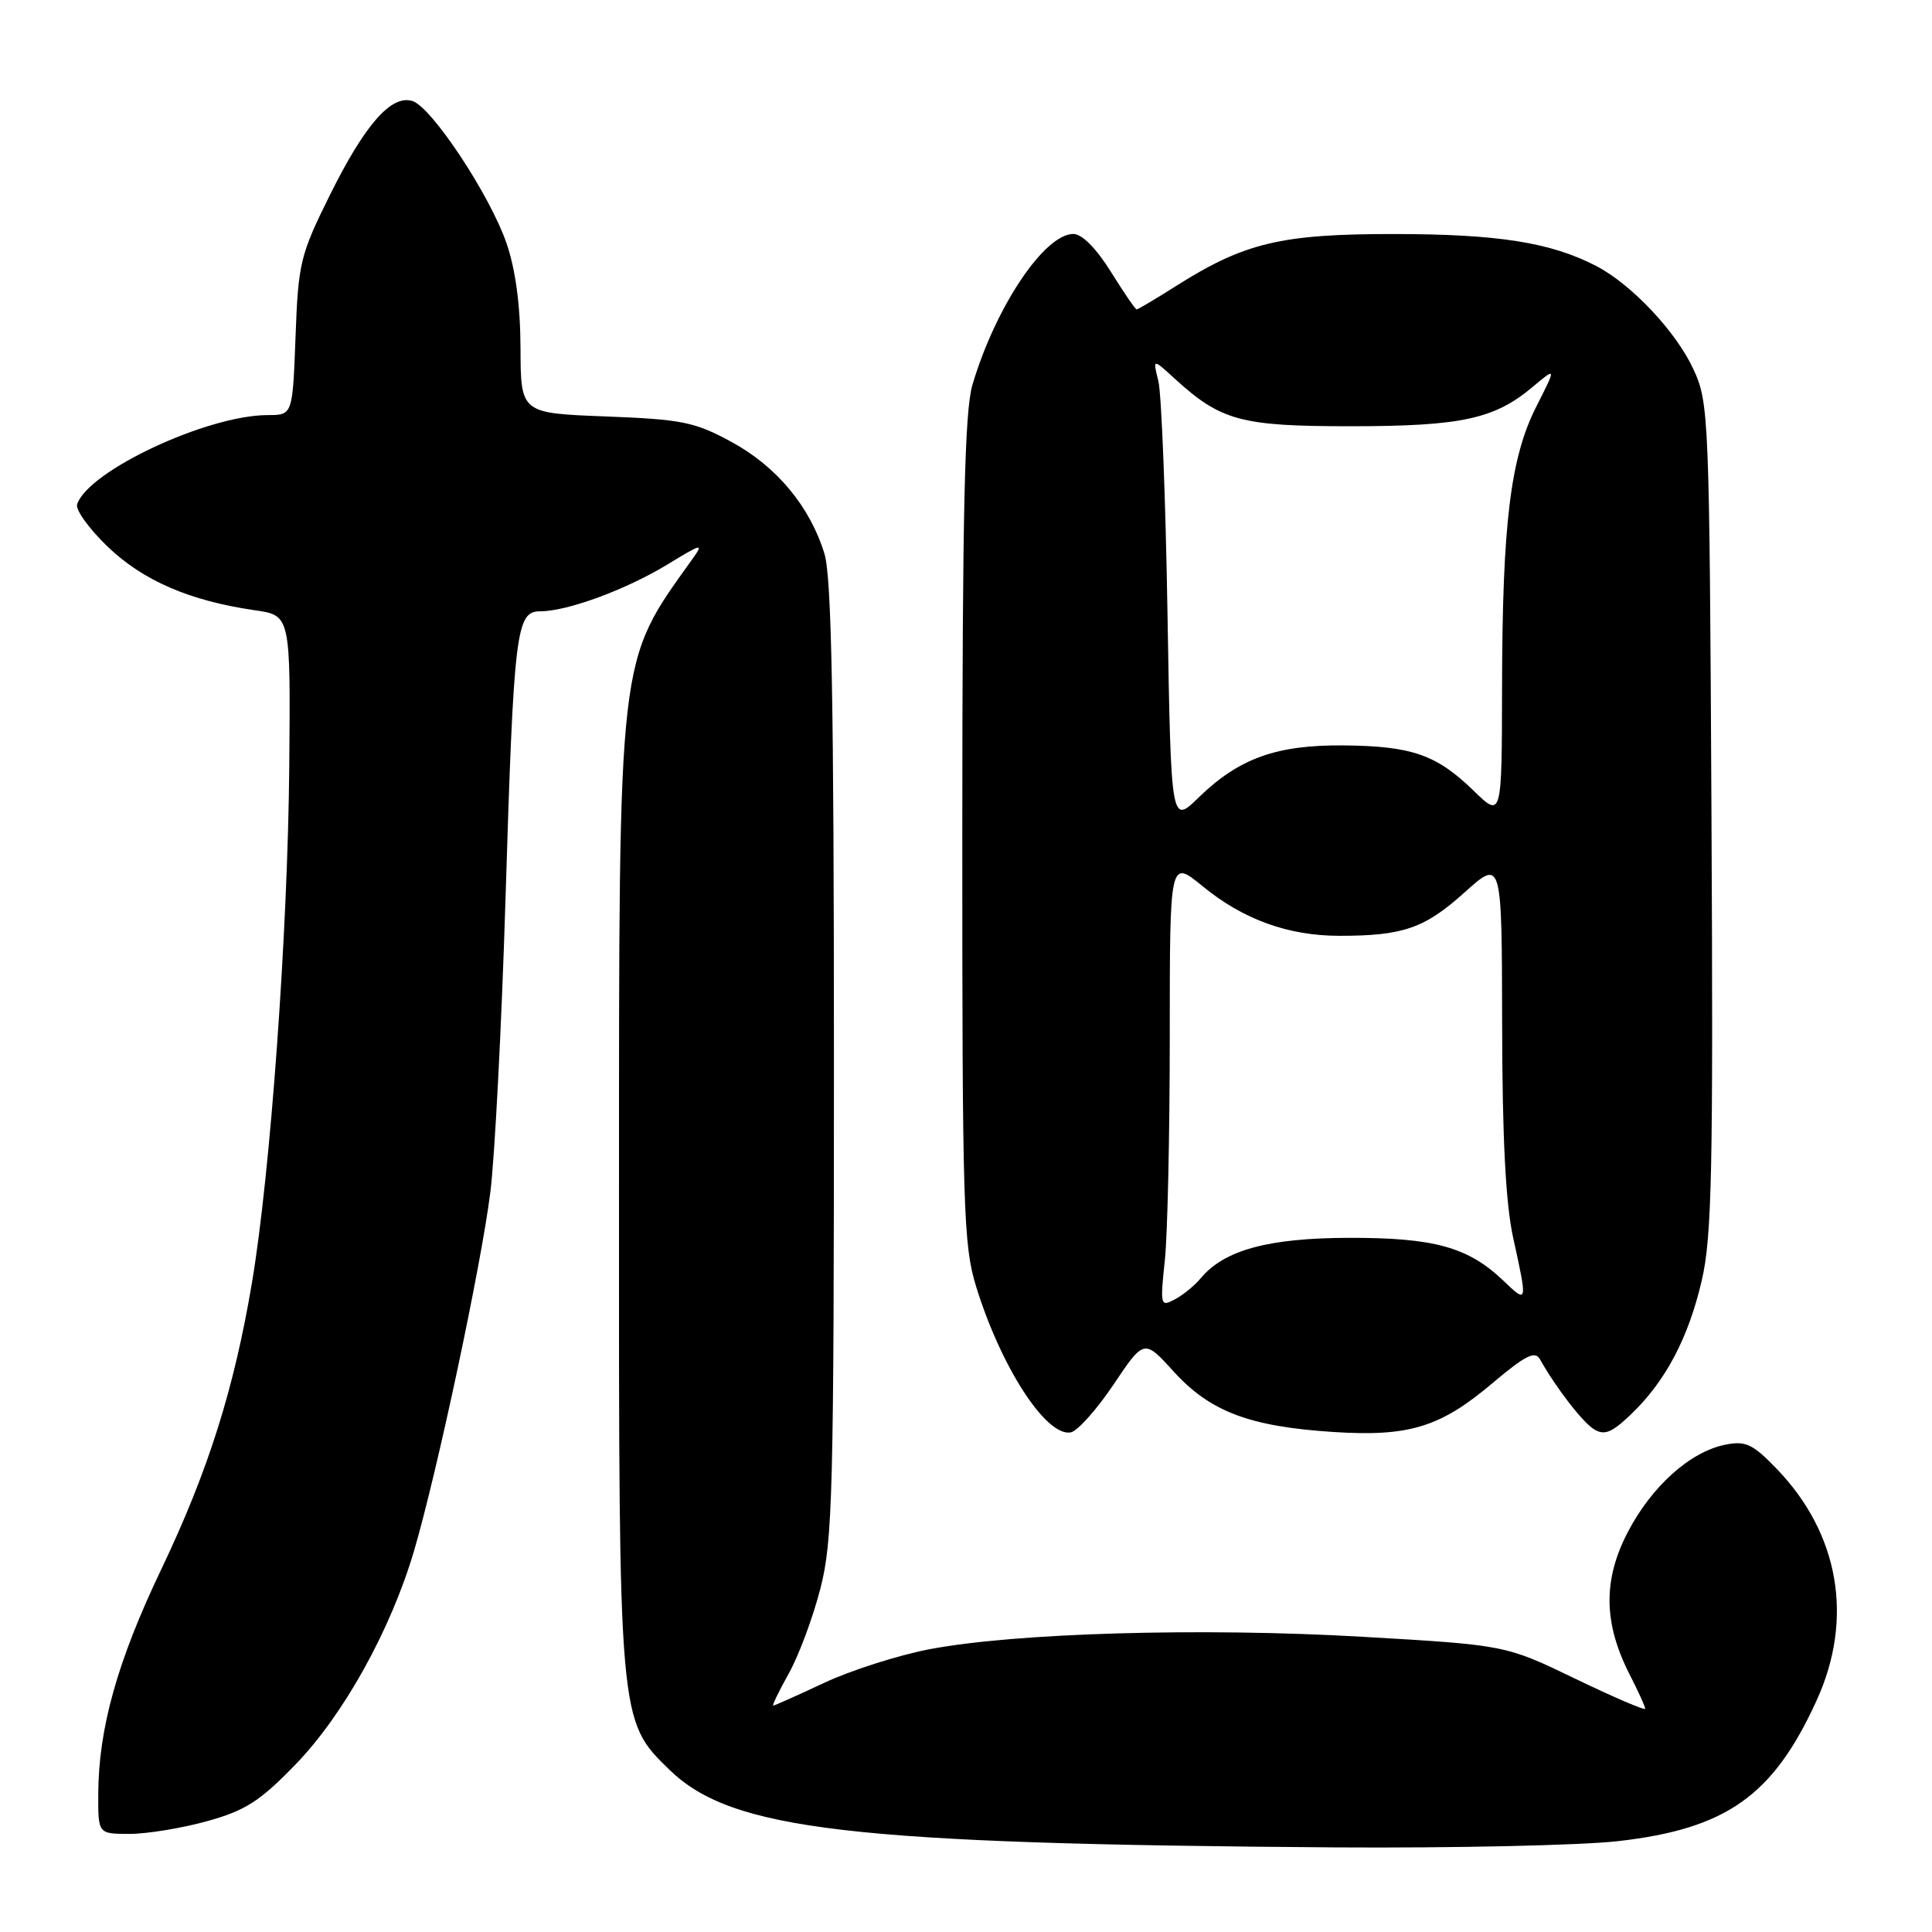 <?xml version="1.0" encoding="UTF-8" standalone="no"?>
<!DOCTYPE svg PUBLIC "-//W3C//DTD SVG 1.1//EN" "http://www.w3.org/Graphics/SVG/1.1/DTD/svg11.dtd" >
<svg xmlns="http://www.w3.org/2000/svg" xmlns:xlink="http://www.w3.org/1999/xlink" version="1.1" viewBox="0 0 256 256">
 <g >
 <path fill="currentColor"
d=" M 214.42 243.96 C 228.76 242.32 234.93 237.96 240.69 225.37 C 245.68 214.47 243.71 203.16 235.33 194.53 C 232.23 191.33 231.28 190.89 228.61 191.43 C 223.95 192.36 218.84 196.95 215.67 203.05 C 212.39 209.38 212.47 215.08 215.94 221.89 C 217.08 224.11 218.00 226.14 218.00 226.42 C 218.00 226.69 213.84 224.90 208.75 222.45 C 199.50 217.98 199.50 217.98 180.50 216.88 C 159.23 215.65 134.49 216.37 123.17 218.53 C 119.04 219.32 112.77 221.32 109.22 222.98 C 105.68 224.64 102.63 226.00 102.46 226.00 C 102.28 226.00 103.22 224.07 104.53 221.72 C 105.85 219.36 107.73 214.30 108.71 210.47 C 110.34 204.14 110.50 197.72 110.50 140.50 C 110.50 93.04 110.19 76.49 109.25 73.40 C 107.35 67.15 102.92 61.81 96.93 58.56 C 92.06 55.91 90.38 55.57 80.26 55.18 C 69.00 54.75 69.00 54.75 68.97 46.12 C 68.95 40.45 68.31 35.69 67.11 32.21 C 64.91 25.84 57.21 14.20 54.66 13.39 C 51.85 12.50 48.35 16.49 43.70 25.87 C 39.77 33.80 39.52 34.85 39.16 44.63 C 38.77 55.00 38.77 55.00 35.49 55.00 C 27.48 55.00 11.68 62.39 10.22 66.82 C 9.98 67.55 11.81 70.08 14.29 72.46 C 18.98 76.95 25.14 79.61 33.76 80.86 C 38.50 81.54 38.50 81.54 38.33 101.52 C 38.13 123.65 35.84 155.38 33.38 170.00 C 31.01 184.09 27.56 194.97 21.38 207.92 C 15.55 220.11 13.05 229.04 13.02 237.75 C 13.00 243.00 13.00 243.00 17.18 243.00 C 19.49 243.00 24.10 242.24 27.43 241.32 C 32.51 239.91 34.42 238.69 39.14 233.82 C 45.53 227.23 51.77 215.98 54.86 205.50 C 57.90 195.20 63.74 167.78 64.97 158.00 C 65.56 153.32 66.46 136.00 66.97 119.50 C 68.08 83.46 68.37 81.00 71.59 81.00 C 75.18 81.00 82.96 78.13 88.45 74.79 C 93.09 71.96 93.29 71.92 91.70 74.14 C 81.80 88.00 82.03 85.92 82.02 158.57 C 82.00 228.15 81.98 227.97 88.70 234.50 C 96.96 242.52 112.56 244.34 177.00 244.79 C 192.68 244.89 209.51 244.52 214.42 243.96 Z  M 147.55 183.46 C 151.60 177.42 151.60 177.42 155.55 181.77 C 160.35 187.04 165.56 189.02 176.59 189.74 C 186.73 190.40 190.86 189.13 197.86 183.19 C 202.08 179.63 203.40 178.96 204.03 180.08 C 206.23 183.96 209.68 188.43 211.21 189.38 C 212.58 190.23 213.55 189.85 216.05 187.47 C 220.66 183.09 223.72 177.31 225.49 169.68 C 226.84 163.88 227.02 155.09 226.78 108.20 C 226.51 54.93 226.44 53.38 224.39 48.93 C 222.07 43.92 216.19 37.68 211.50 35.24 C 205.49 32.13 198.53 31.02 184.79 31.01 C 169.69 31.00 164.88 32.15 155.67 38.00 C 153.06 39.65 150.79 41.00 150.61 41.00 C 150.44 41.00 148.90 38.75 147.19 36.00 C 145.27 32.92 143.37 31.00 142.23 31.00 C 138.38 31.00 131.90 40.69 128.85 51.00 C 127.82 54.50 127.52 67.62 127.51 110.00 C 127.50 160.13 127.65 164.98 129.34 170.47 C 132.64 181.17 138.63 190.40 141.88 189.80 C 142.77 189.63 145.32 186.78 147.55 183.46 Z  M 154.35 166.97 C 154.71 163.53 155.00 150.17 155.00 137.29 C 155.00 113.87 155.00 113.87 159.34 117.42 C 164.73 121.84 170.69 124.00 177.50 124.00 C 185.91 124.00 188.77 123.01 194.04 118.27 C 199.00 113.81 199.00 113.81 199.04 135.66 C 199.06 150.78 199.51 159.50 200.50 164.00 C 202.42 172.71 202.40 172.76 199.25 169.74 C 194.57 165.25 190.07 164.00 178.78 164.02 C 168.05 164.04 162.19 165.64 159.08 169.40 C 158.30 170.34 156.77 171.59 155.68 172.17 C 153.76 173.20 153.71 173.00 154.35 166.97 Z  M 154.70 81.37 C 154.45 66.04 153.90 52.15 153.49 50.50 C 152.74 47.50 152.74 47.50 155.62 50.14 C 161.78 55.77 164.40 56.48 179.00 56.48 C 193.67 56.47 198.03 55.53 203.13 51.23 C 206.22 48.64 206.22 48.64 203.58 53.85 C 200.14 60.63 199.07 69.37 199.03 90.95 C 199.00 108.41 199.00 108.41 195.25 104.76 C 190.34 99.99 187.06 98.85 178.00 98.77 C 169.14 98.69 164.15 100.49 158.83 105.67 C 155.17 109.24 155.17 109.24 154.70 81.37 Z "/>
</g>
</svg>